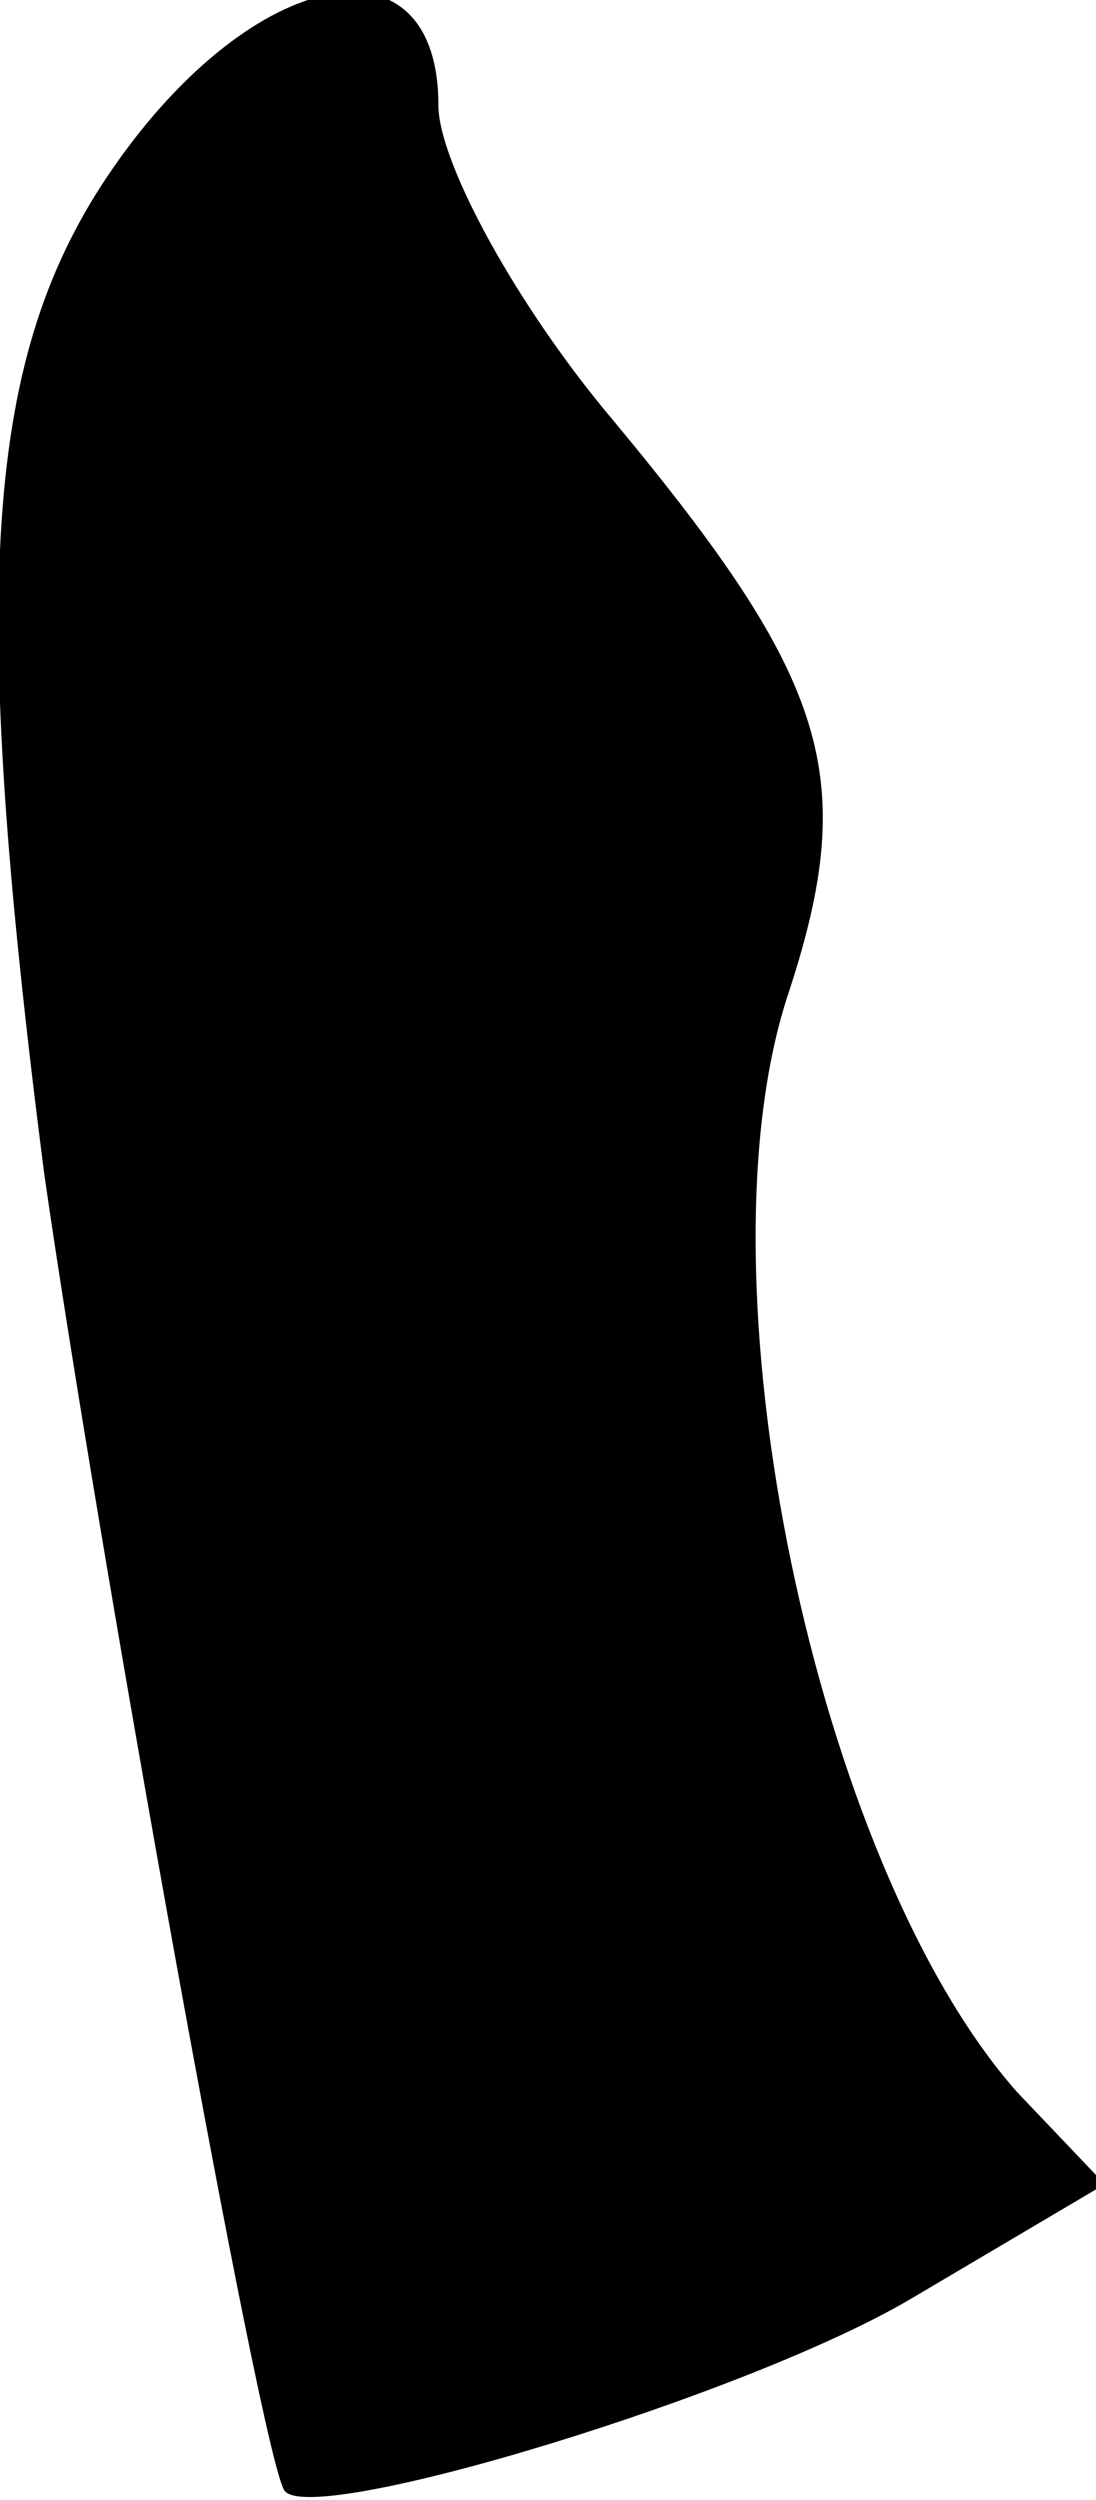 <?xml version="1.0" standalone="no"?>
<!DOCTYPE svg PUBLIC "-//W3C//DTD SVG 20010904//EN"
 "http://www.w3.org/TR/2001/REC-SVG-20010904/DTD/svg10.dtd">
<svg version="1.0" xmlns="http://www.w3.org/2000/svg"
 width="25pt" height="57pt" viewBox="0 0 25 57"
 preserveAspectRatio="xMidYMid meet">
<g transform="translate(0,57) scale(0.1,-0.1)"
fill="#000000" stroke="none">
<path fill="#000000" stroke="none" d="M26 532 c-30 -43 -33 -96 -16 -229 12
-84 50 -296 55 -301 7 -8 106 22 143 44 l44 26 -20 21 c-46 52 -74 186 -52
251 16 49 9 71 -40 130 -22 26 -40 59 -40 72 0 40 -42 32 -74 -14z"/>
</g>
</svg>

